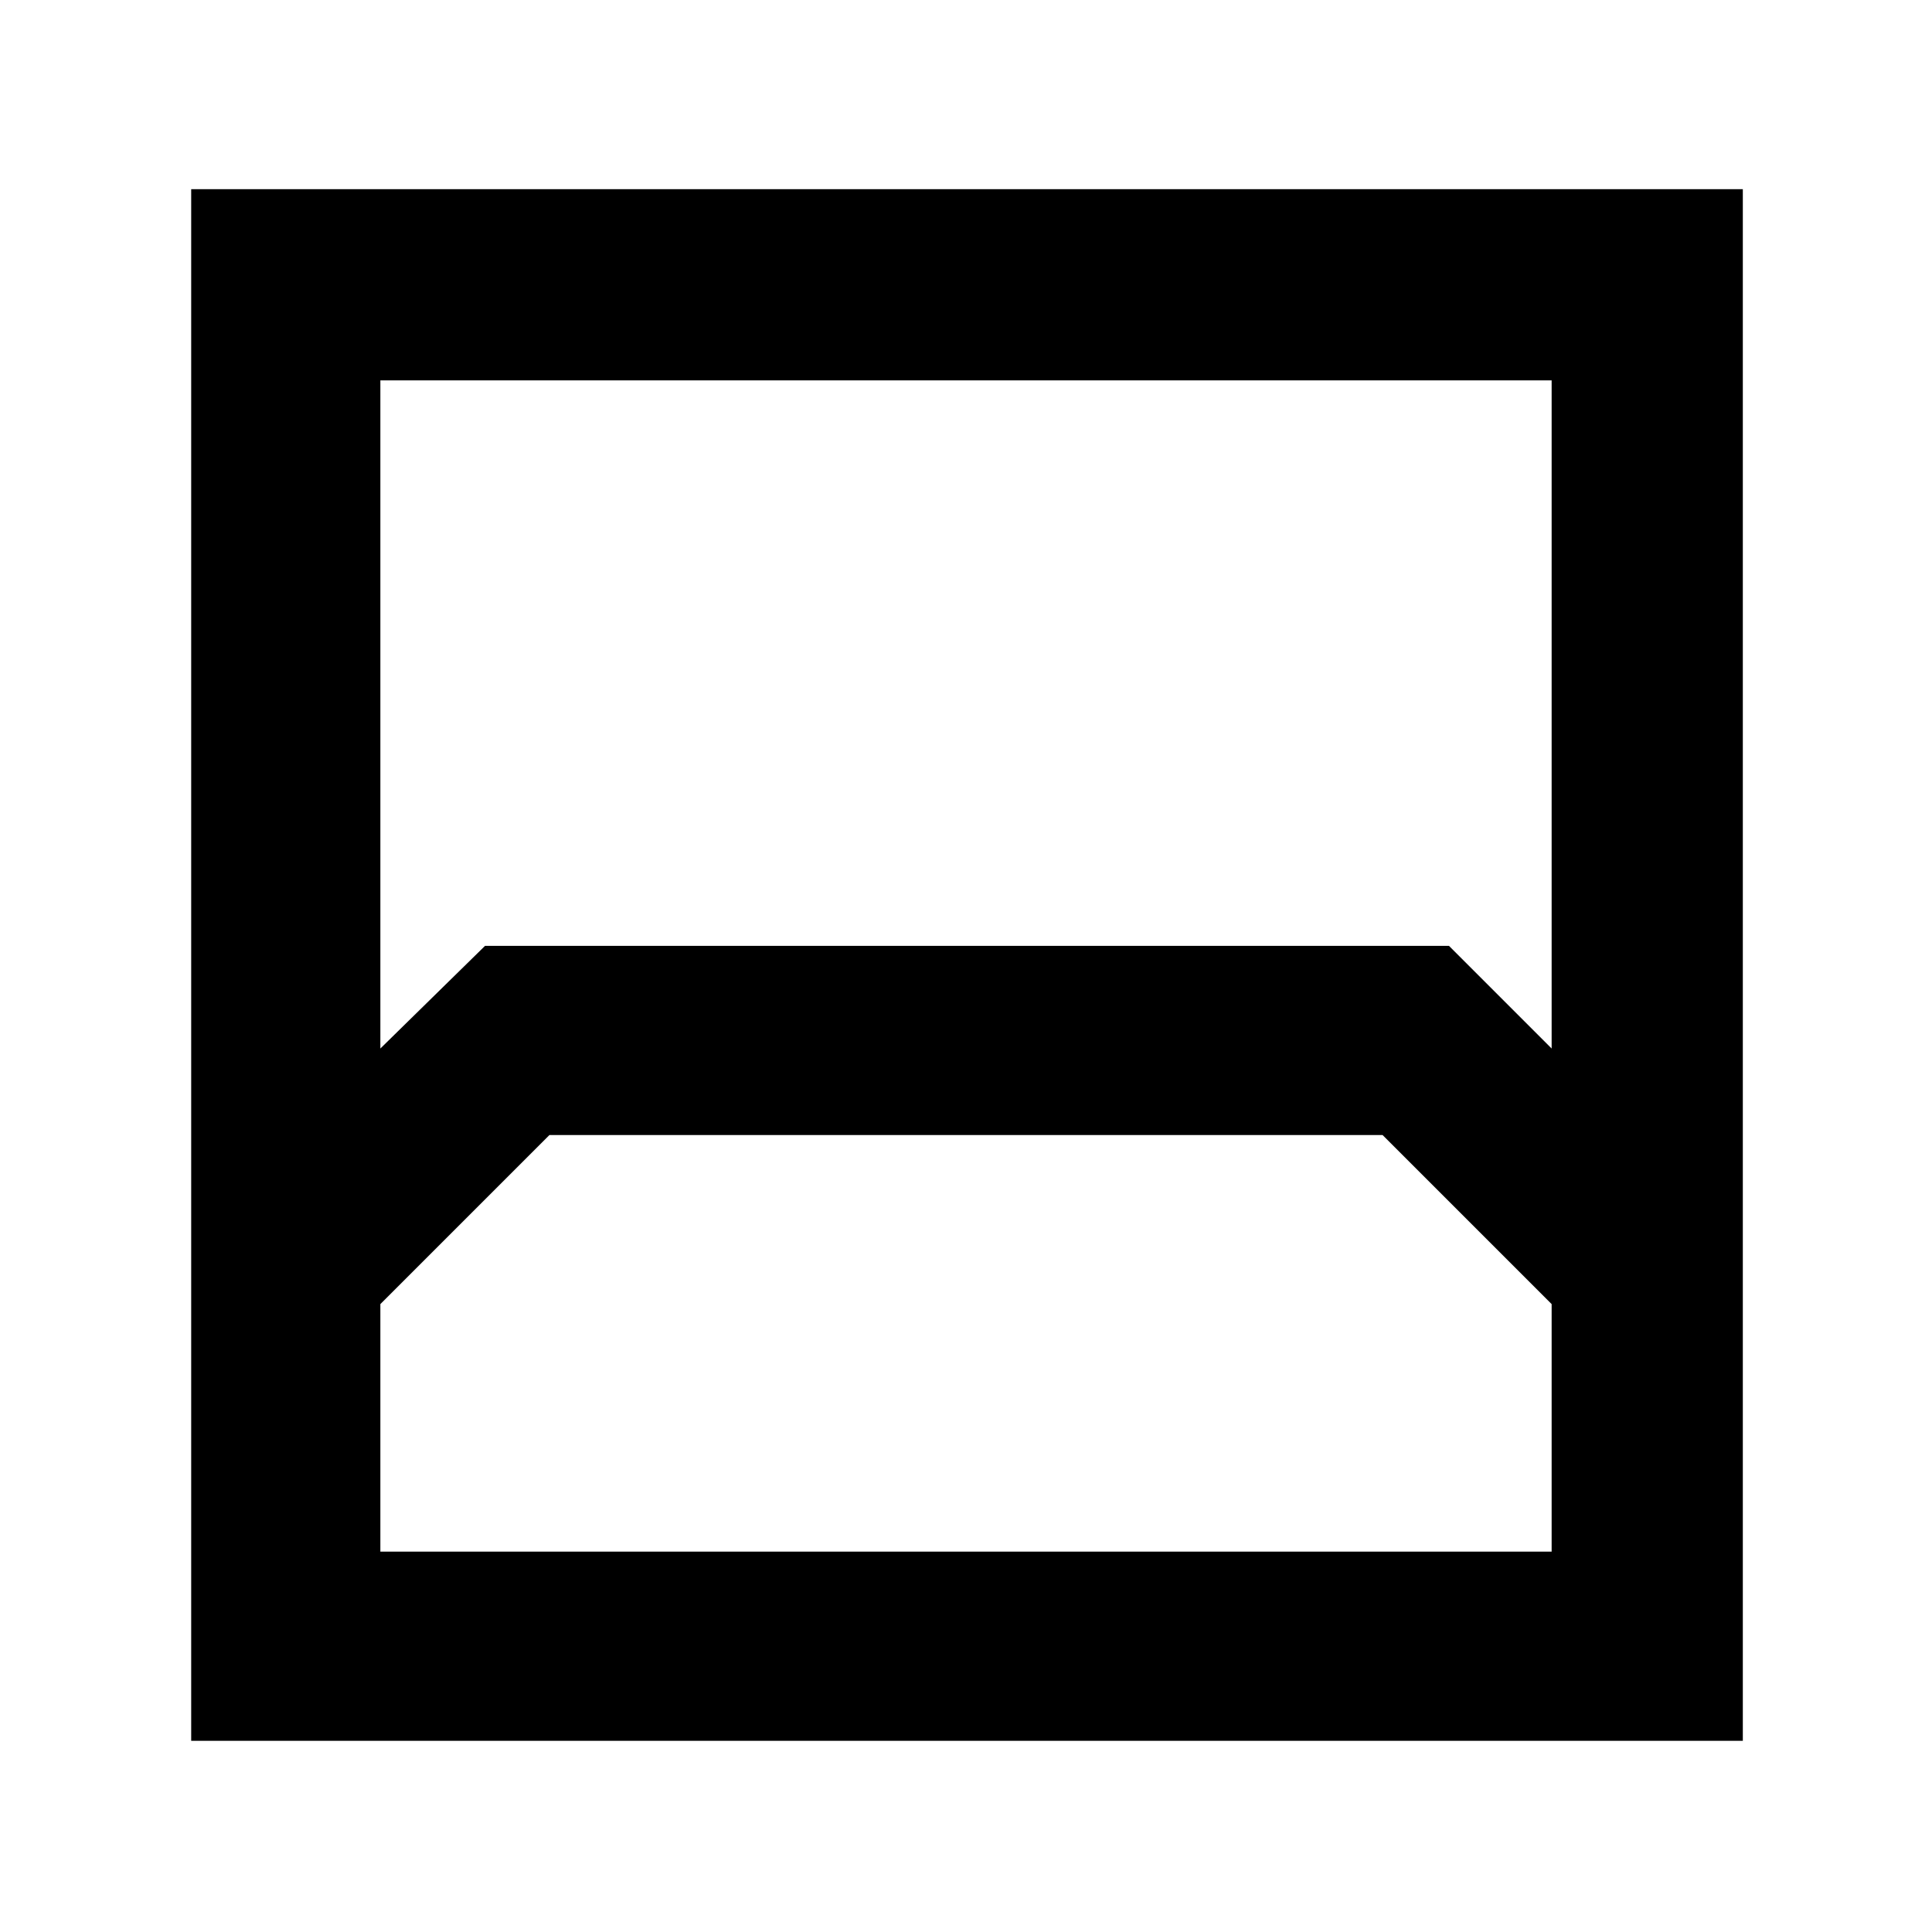 <svg xmlns="http://www.w3.org/2000/svg" width="48" height="48" viewBox="0 -960 960 960"><path d="M95-95v-771h771v771H95Zm94-676v332l52-51h479l51 51v-332H189Zm0 582h582v-123l-84-84H273l-84 84v123Zm0 0h582-582Z"/></svg>